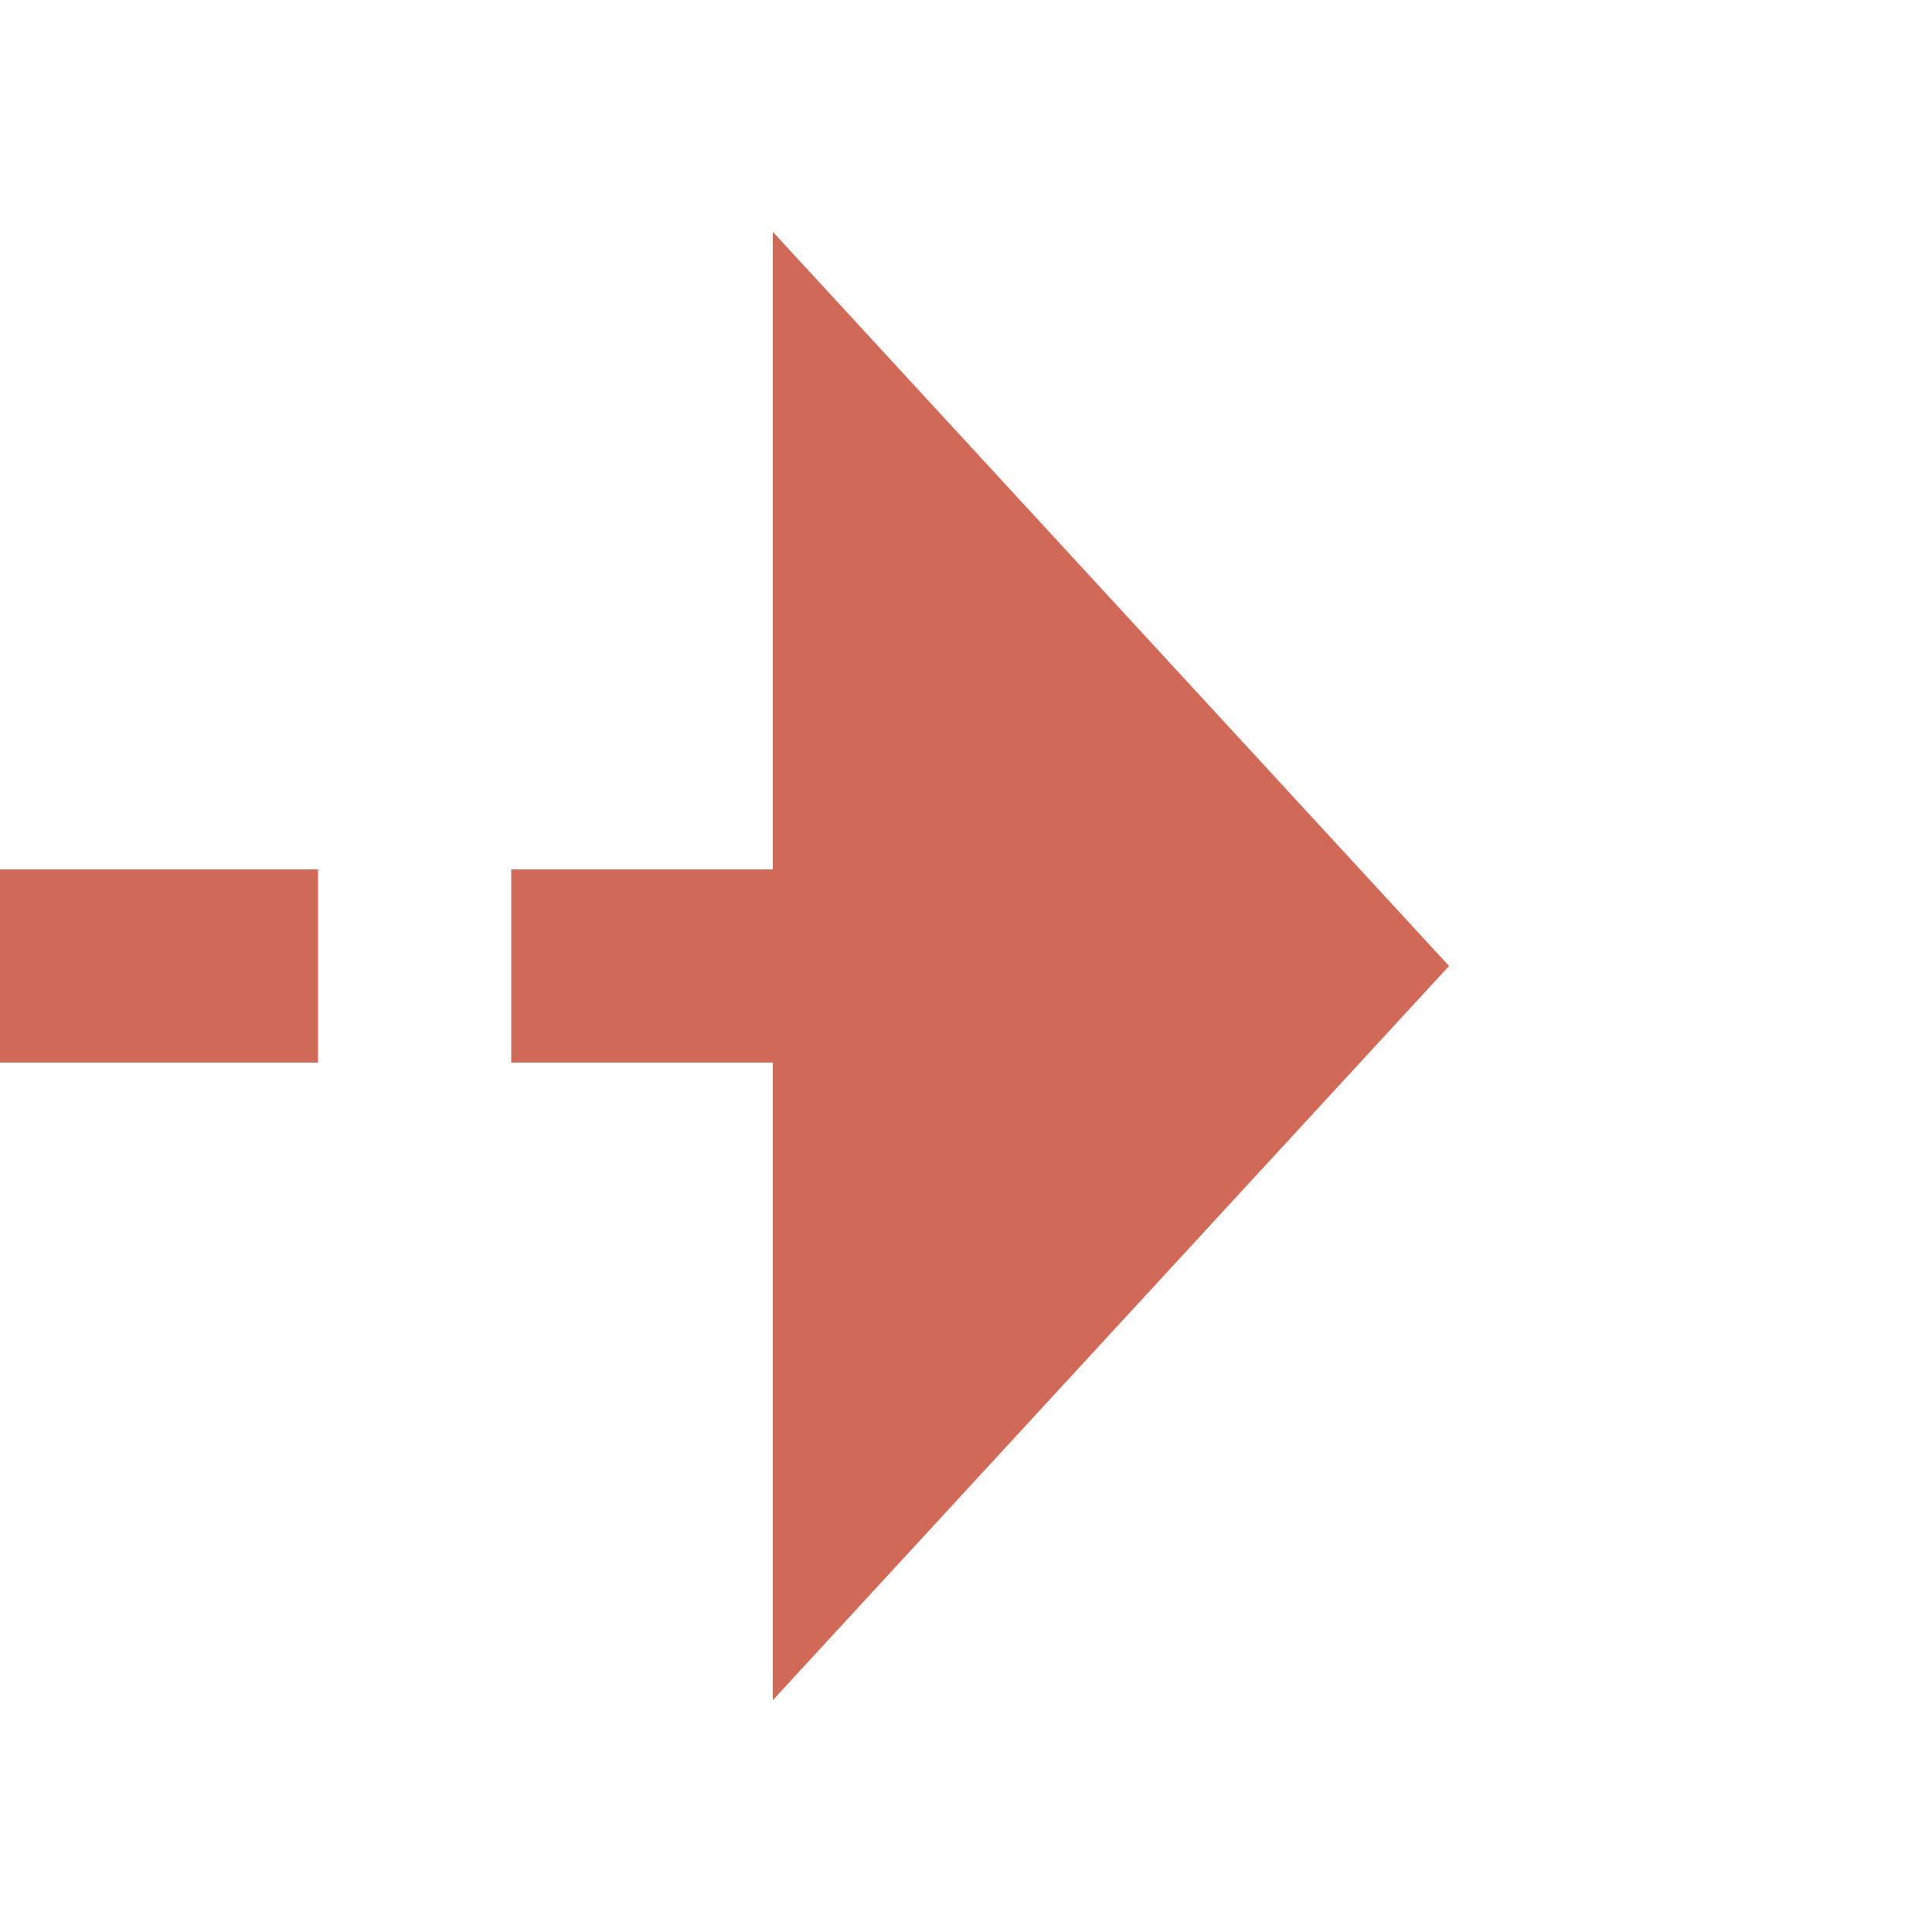 ﻿<?xml version="1.0" encoding="utf-8"?>
<svg version="1.1" xmlns:xlink="http://www.w3.org/1999/xlink" width="20px" height="20px" preserveAspectRatio="xMinYMid meet" viewBox="539 2618  20 18" xmlns="http://www.w3.org/2000/svg">
  <defs>
    <mask fill="white" id="clip499">
      <path d="M 390.5 2570  L 491.5 2570  L 491.5 2608  L 390.5 2608  Z M 333 2543  L 564 2543  L 564 2637  L 333 2637  Z " fill-rule="evenodd" />
    </mask>
  </defs>
  <path d="M 333 2546  L 436 2546  A 5 5 0 0 1 441 2551 L 441 2622  A 5 5 0 0 0 446 2627 L 548 2627  " stroke-width="2" stroke-dasharray="6,2" stroke="#d06958" fill="none" mask="url(#clip499)" />
  <path d="M 547 2634.6  L 554 2627  L 547 2619.4  L 547 2634.6  Z " fill-rule="nonzero" fill="#d06958" stroke="none" mask="url(#clip499)" />
</svg>